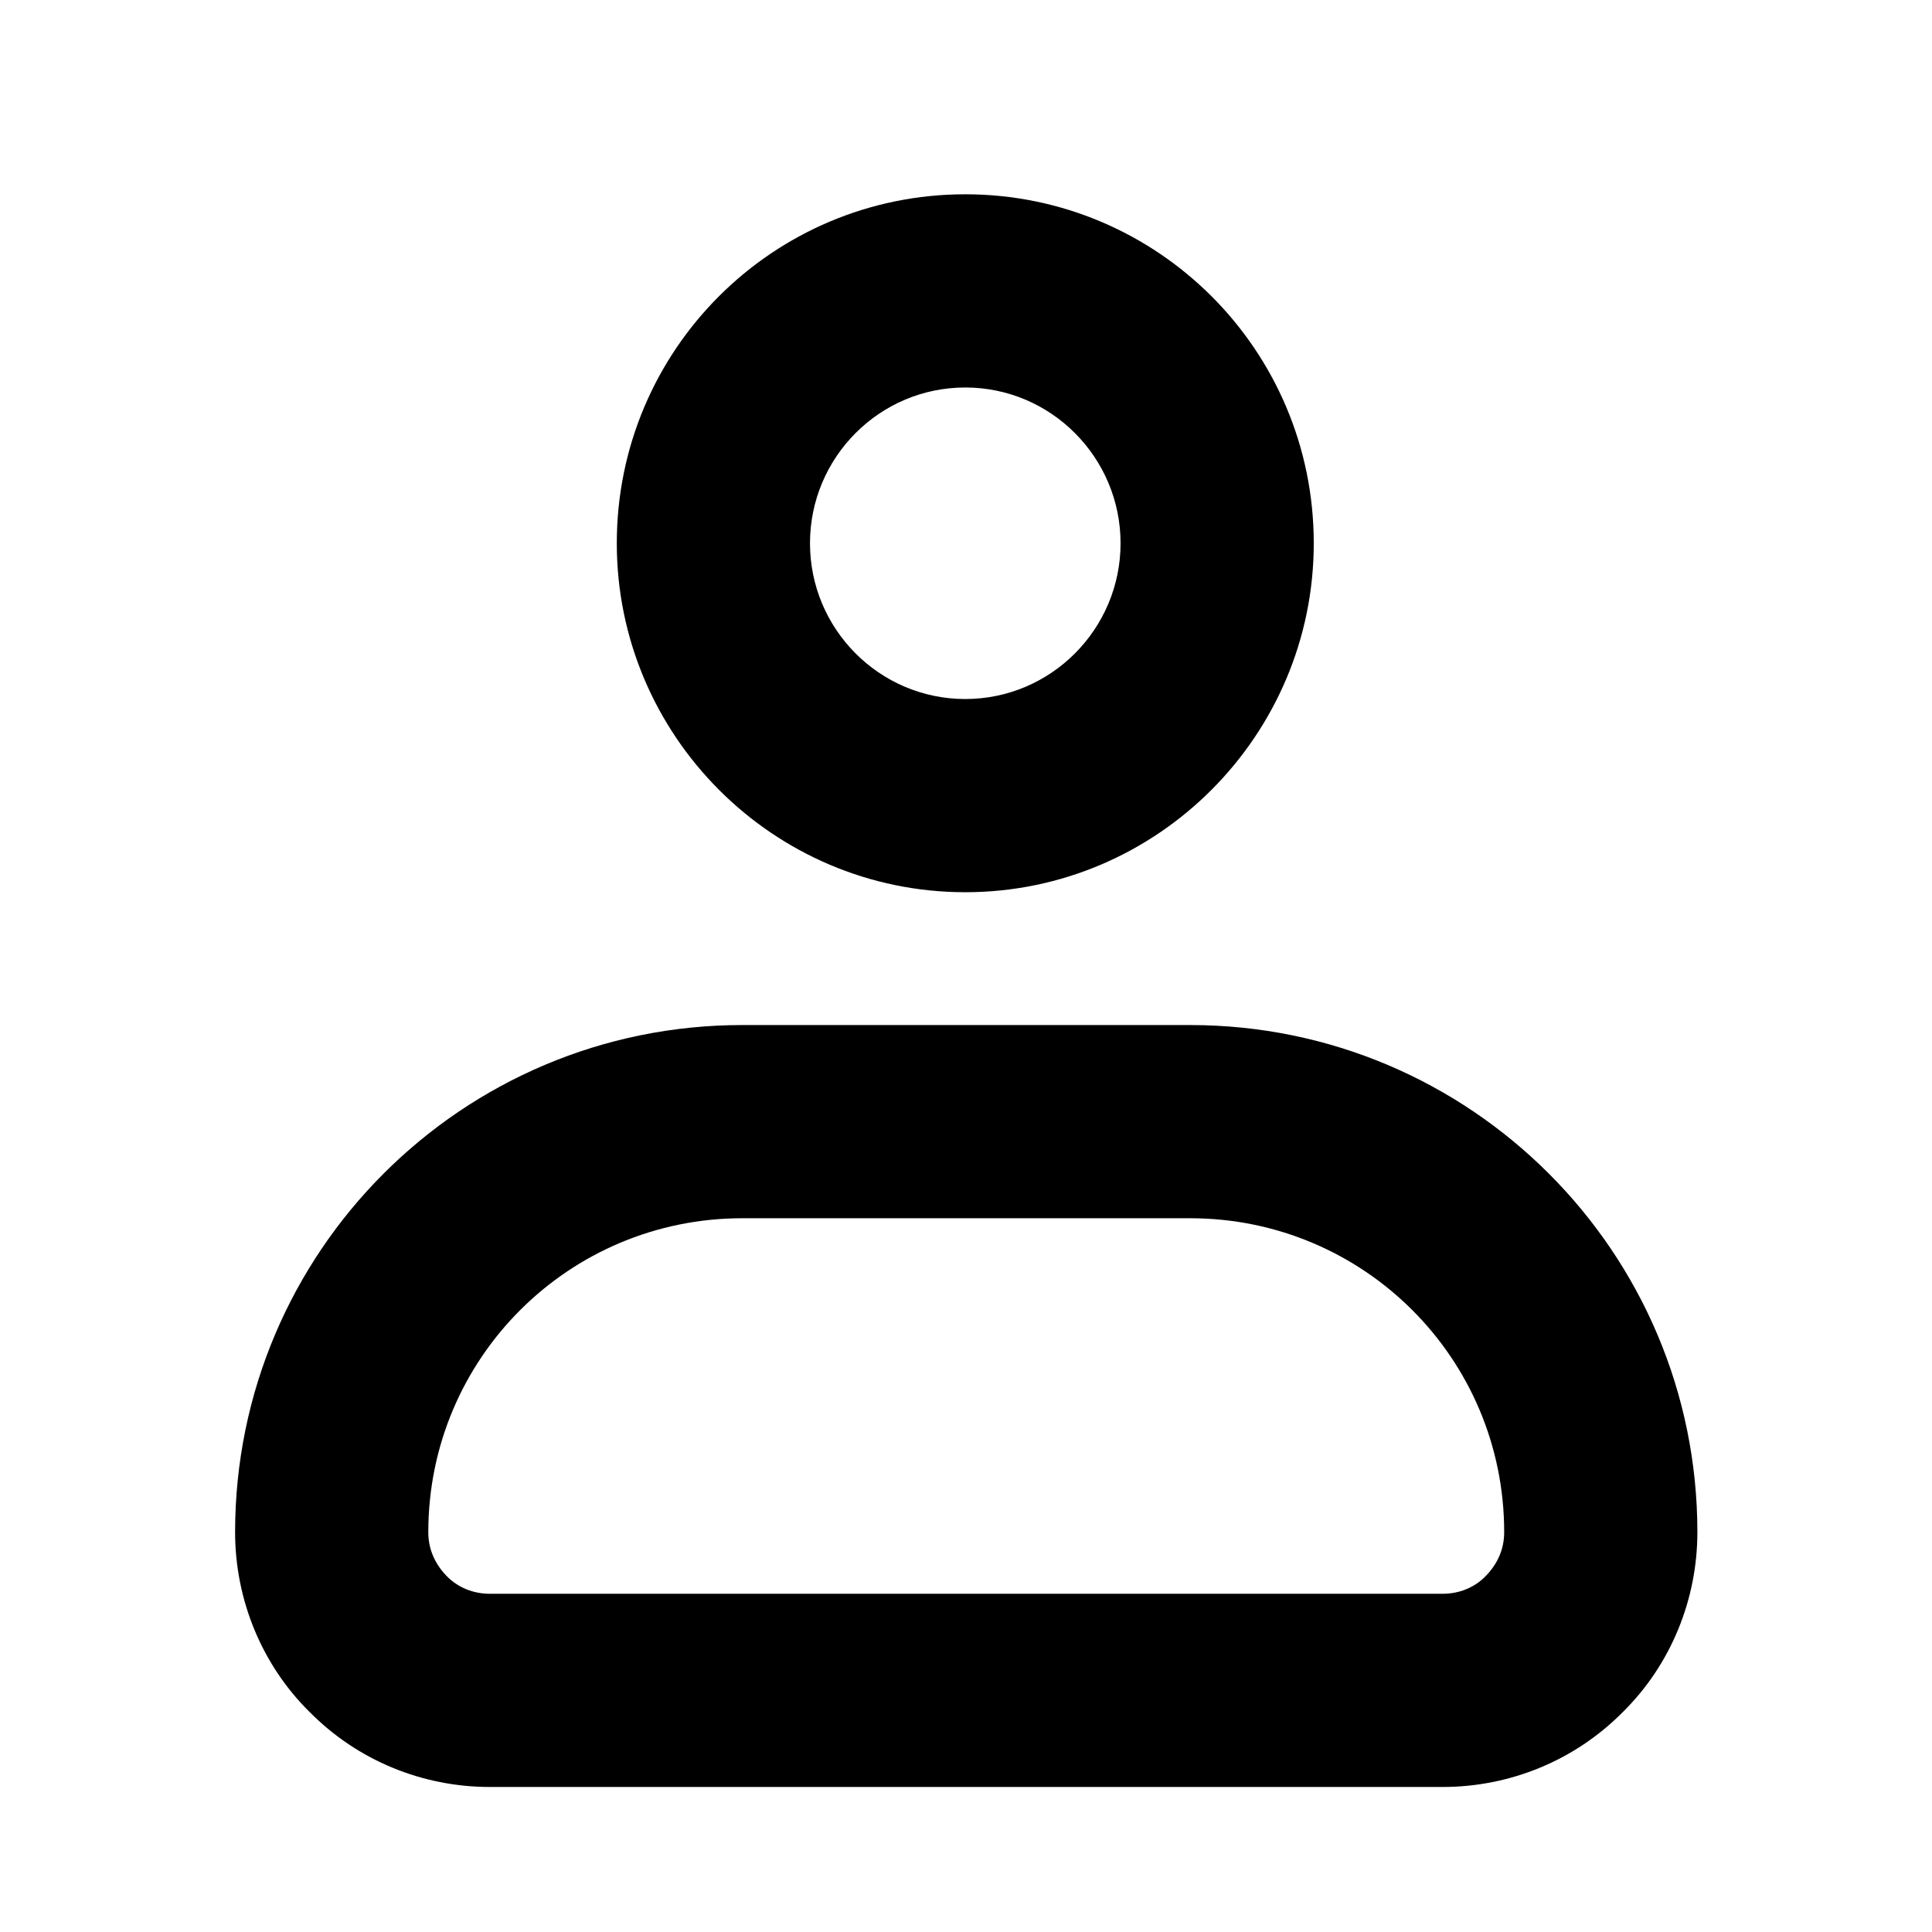 <svg width="16" height="16" viewBox="0 0 16 16" xmlns="http://www.w3.org/2000/svg">
  <path class="svg-fill" fill-rule="evenodd" clip-rule="evenodd" d="M6.147 8.489C3.827 8.489 1.947 10.369 1.947 12.689C1.947 13.249 2.169 13.789 2.565 14.179C2.961 14.579 3.497 14.799 4.057 14.799C6.076 14.799 9.927 14.799 11.947 14.799C12.506 14.799 13.043 14.579 13.439 14.179C13.835 13.789 14.057 13.249 14.057 12.689C14.057 10.369 12.176 8.489 9.857 8.489H6.147ZM6.147 10.089H9.857C11.293 10.089 12.457 11.249 12.457 12.689C12.457 12.829 12.403 12.949 12.307 13.049C12.212 13.149 12.082 13.199 11.947 13.199H4.057C3.922 13.199 3.792 13.149 3.696 13.049C3.601 12.949 3.547 12.829 3.547 12.689C3.547 11.249 4.711 10.089 6.147 10.089ZM7.994 1.609C6.401 1.609 5.108 2.899 5.108 4.499C5.108 6.089 6.401 7.389 7.994 7.389C9.586 7.389 10.88 6.089 10.88 4.499C10.88 2.899 9.586 1.609 7.994 1.609ZM7.994 3.209C8.704 3.209 9.28 3.789 9.28 4.499C9.28 5.209 8.704 5.789 7.994 5.789C7.283 5.789 6.708 5.209 6.708 4.499C6.708 3.789 7.283 3.209 7.994 3.209Z" />
</svg>
